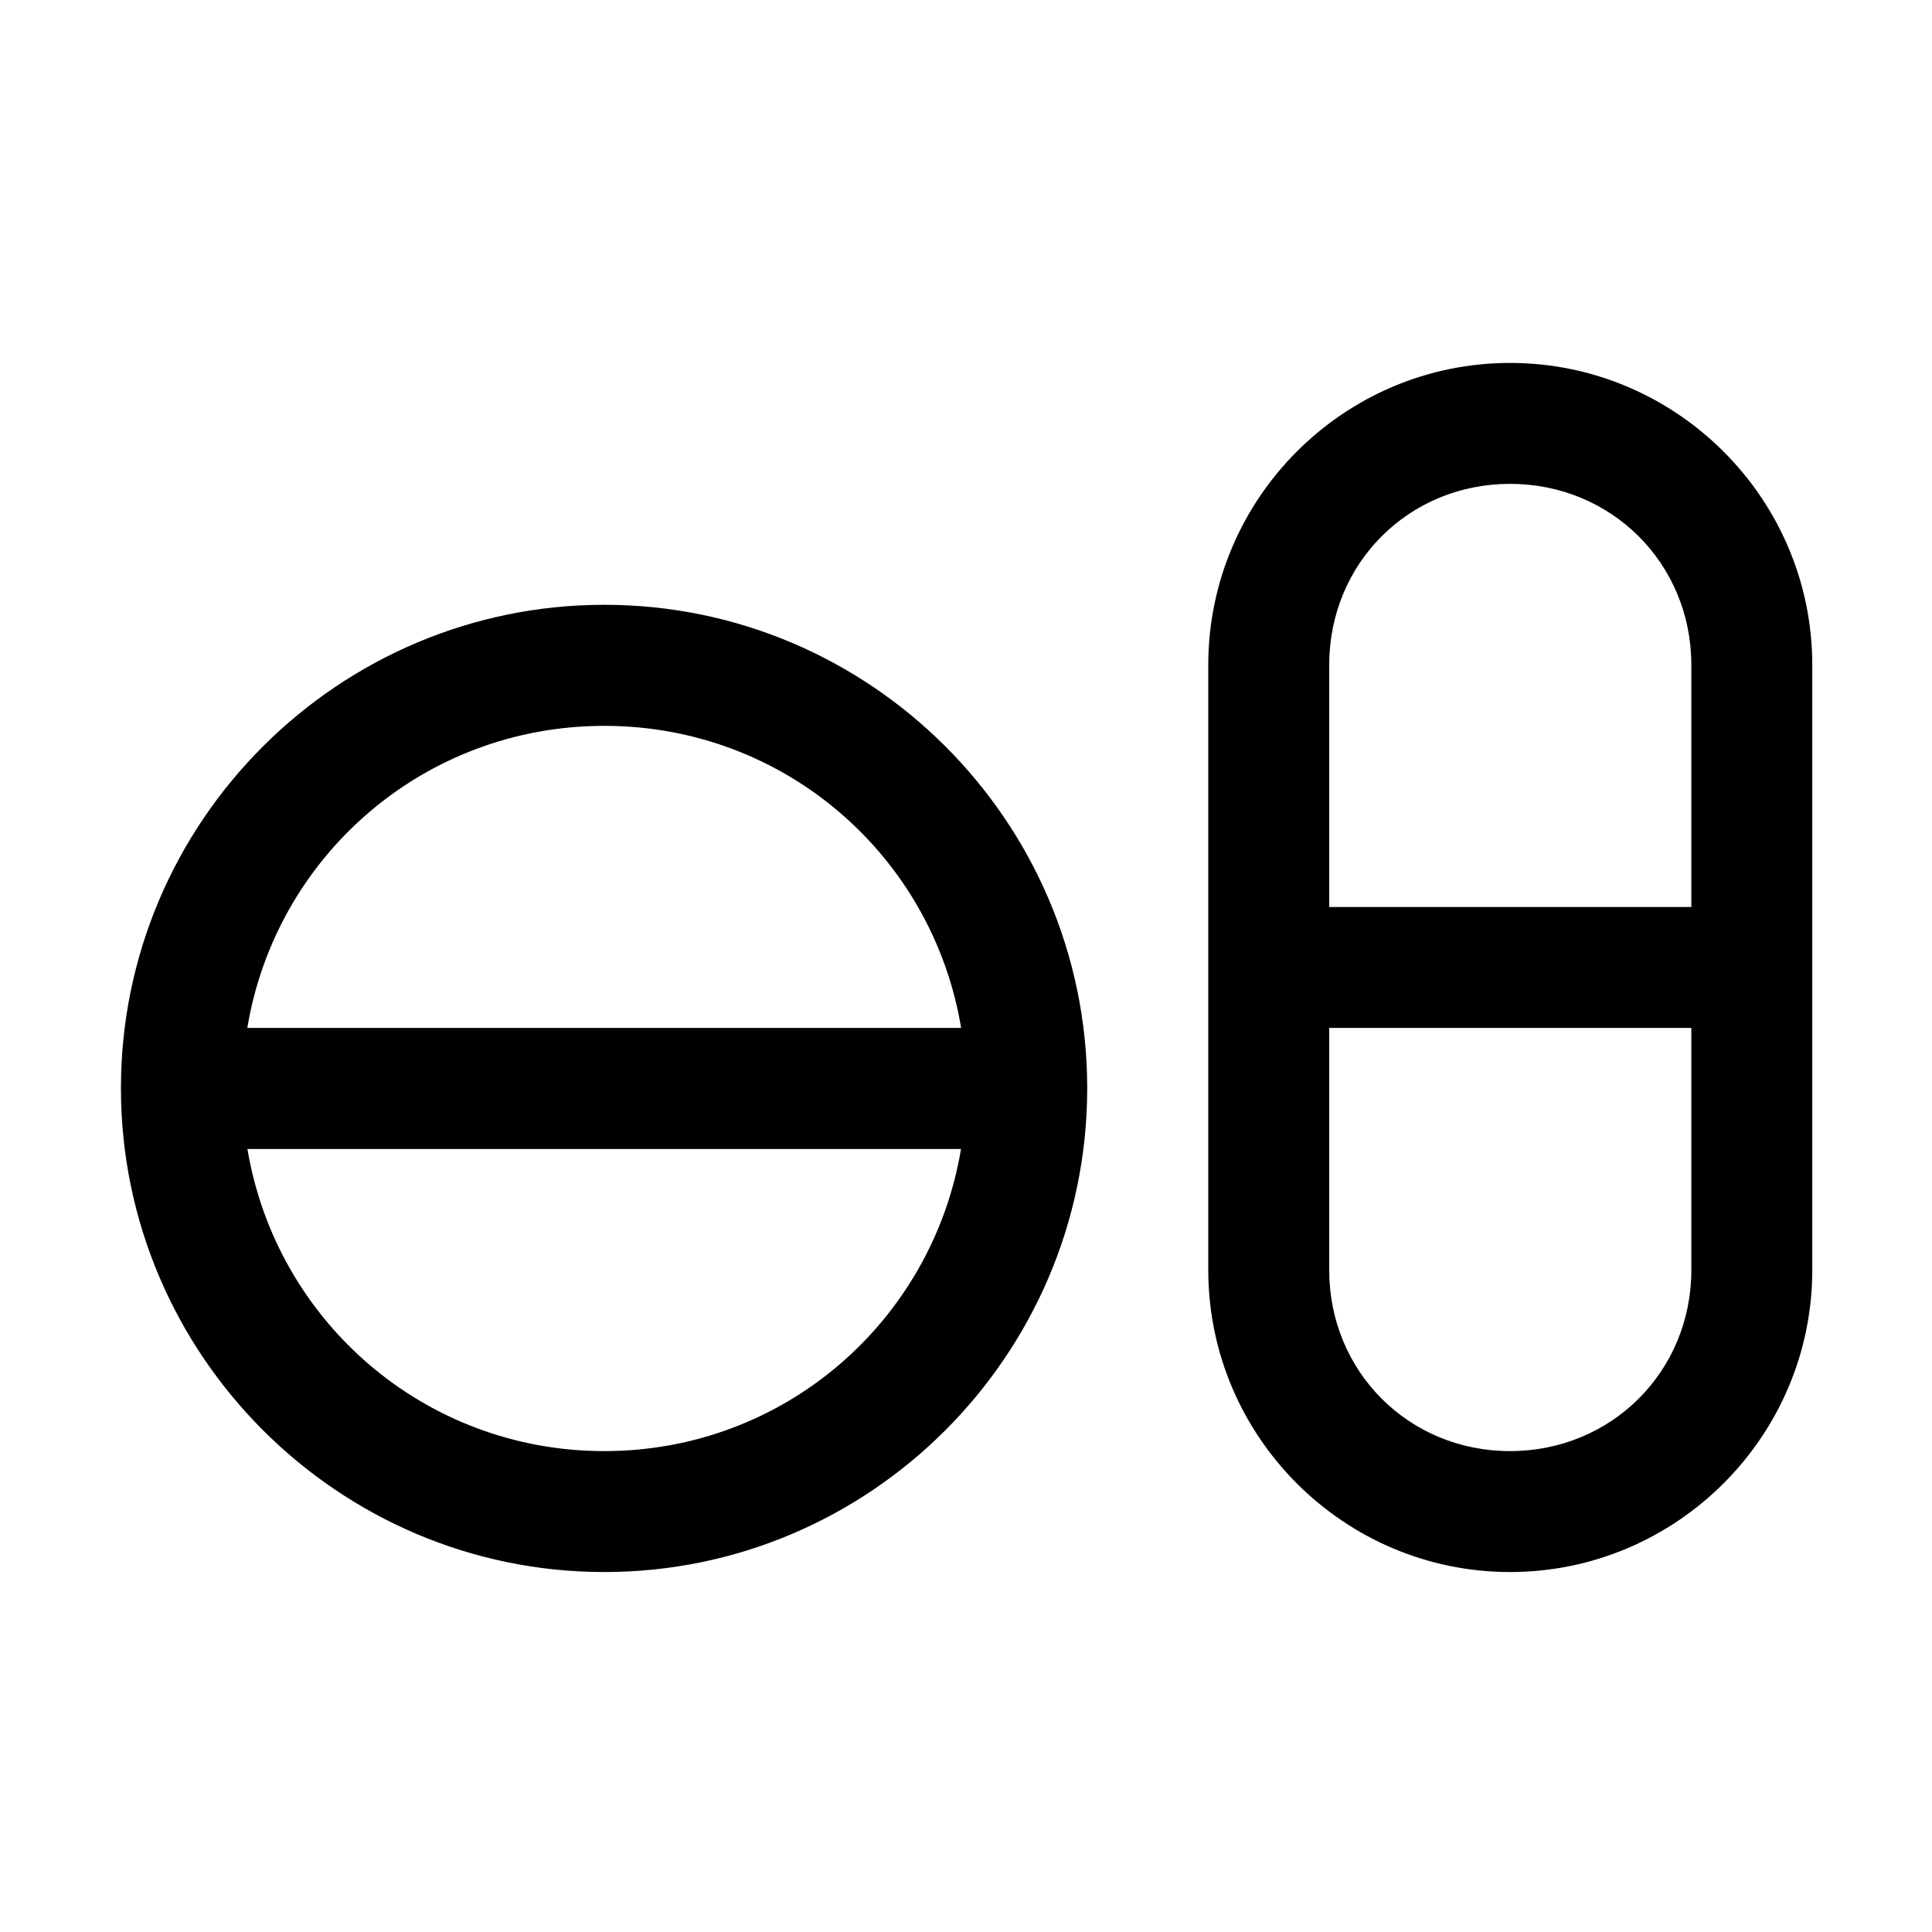 <?xml version="1.0" ?><svg height="32" id="svg8" version="1.1" viewBox="0 0 8.467 8.467" width="32" xmlns="http://www.w3.org/2000/svg" xmlns:cc="http://creativecommons.org/ns#" xmlns:dc="http://purl.org/dc/elements/1.1/" xmlns:inkscape="http://www.inkscape.org/namespaces/inkscape" xmlns:rdf="http://www.w3.org/1999/02/22-rdf-syntax-ns#" xmlns:sodipodi="http://sodipodi.sourceforge.net/DTD/sodipodi-0.dtd" xmlns:svg="http://www.w3.org/2000/svg"><defs id="defs2"/><g id="layer2"><path d="M 24.973 6.002 C 22.222 6.002 19.982 8.246 19.982 10.998 L 19.982 21.002 C 19.982 23.754 22.222 25.998 24.973 25.998 C 27.724 25.998 29.971 23.754 29.971 21.002 L 29.971 16.023 C 29.971 16.007 29.971 15.993 29.971 15.977 L 29.971 10.998 C 29.971 8.246 27.724 6.002 24.973 6.002 z M 24.973 8.002 C 26.649 8.002 27.971 9.318 27.971 10.998 L 27.971 15 L 22 15 C 21.994 15 21.988 15 21.982 15 L 21.982 10.998 C 21.982 9.318 23.296 8.002 24.973 8.002 z M 9.994 10.002 C 5.591 10.002 2 13.59 2 17.996 C 2 22.402 5.591 25.998 9.994 25.998 C 14.384 25.998 17.959 22.423 17.98 18.035 C 17.981 18.013 17.981 17.991 17.98 17.969 C 17.965 13.576 14.388 10.002 9.994 10.002 z M 9.994 12.004 C 12.975 12.004 15.423 14.155 15.895 17 L 4.09 17 C 4.562 14.155 7.014 12.004 9.994 12.004 z M 21.982 16.998 C 21.989 16.998 21.993 17 22 17 L 27.971 17 L 27.971 21.002 C 27.971 22.682 26.649 23.998 24.973 23.998 C 23.296 23.998 21.982 22.682 21.982 21.002 L 21.982 16.998 z M 4.092 19.002 L 15.893 19.002 C 15.418 21.845 12.972 23.998 9.994 23.998 C 7.016 23.998 4.568 21.845 4.092 19.002 z " id="path952" style="color:#000000;font-style:normal;font-variant:normal;font-weight:normal;font-stretch:normal;font-size:medium;line-height:normal;font-family:sans-serif;font-variant-ligatures:normal;font-variant-position:normal;font-variant-caps:normal;font-variant-numeric:normal;font-variant-alternates:normal;font-feature-settings:normal;text-indent:0;text-align:start;text-decoration:none;text-decoration-line:none;text-decoration-style:solid;text-decoration-color:#000000;letter-spacing:normal;word-spacing:normal;text-transform:none;writing-mode:lr-tb;direction:ltr;text-orientation:mixed;dominant-baseline:auto;baseline-shift:baseline;text-anchor:start;white-space:normal;shape-padding:0;clip-rule:nonzero;display:inline;overflow:visible;visibility:visible;opacity:1;isolation:auto;mix-blend-mode:normal;color-interpolation:sRGB;color-interpolation-filters:linearRGB;solid-color:#000000;solid-opacity:1;vector-effect:none;fill:#000000;fill-opacity:1;fill-rule:nonzero;stroke:none;stroke-width:2;stroke-linecap:round;stroke-linejoin:round;stroke-miterlimit:4;stroke-dasharray:none;stroke-dashoffset:0;stroke-opacity:1;paint-order:normal;color-rendering:auto;image-rendering:auto;shape-rendering:auto;text-rendering:auto;enable-background:accumulate" transform="scale(0.265)"/></g></svg>